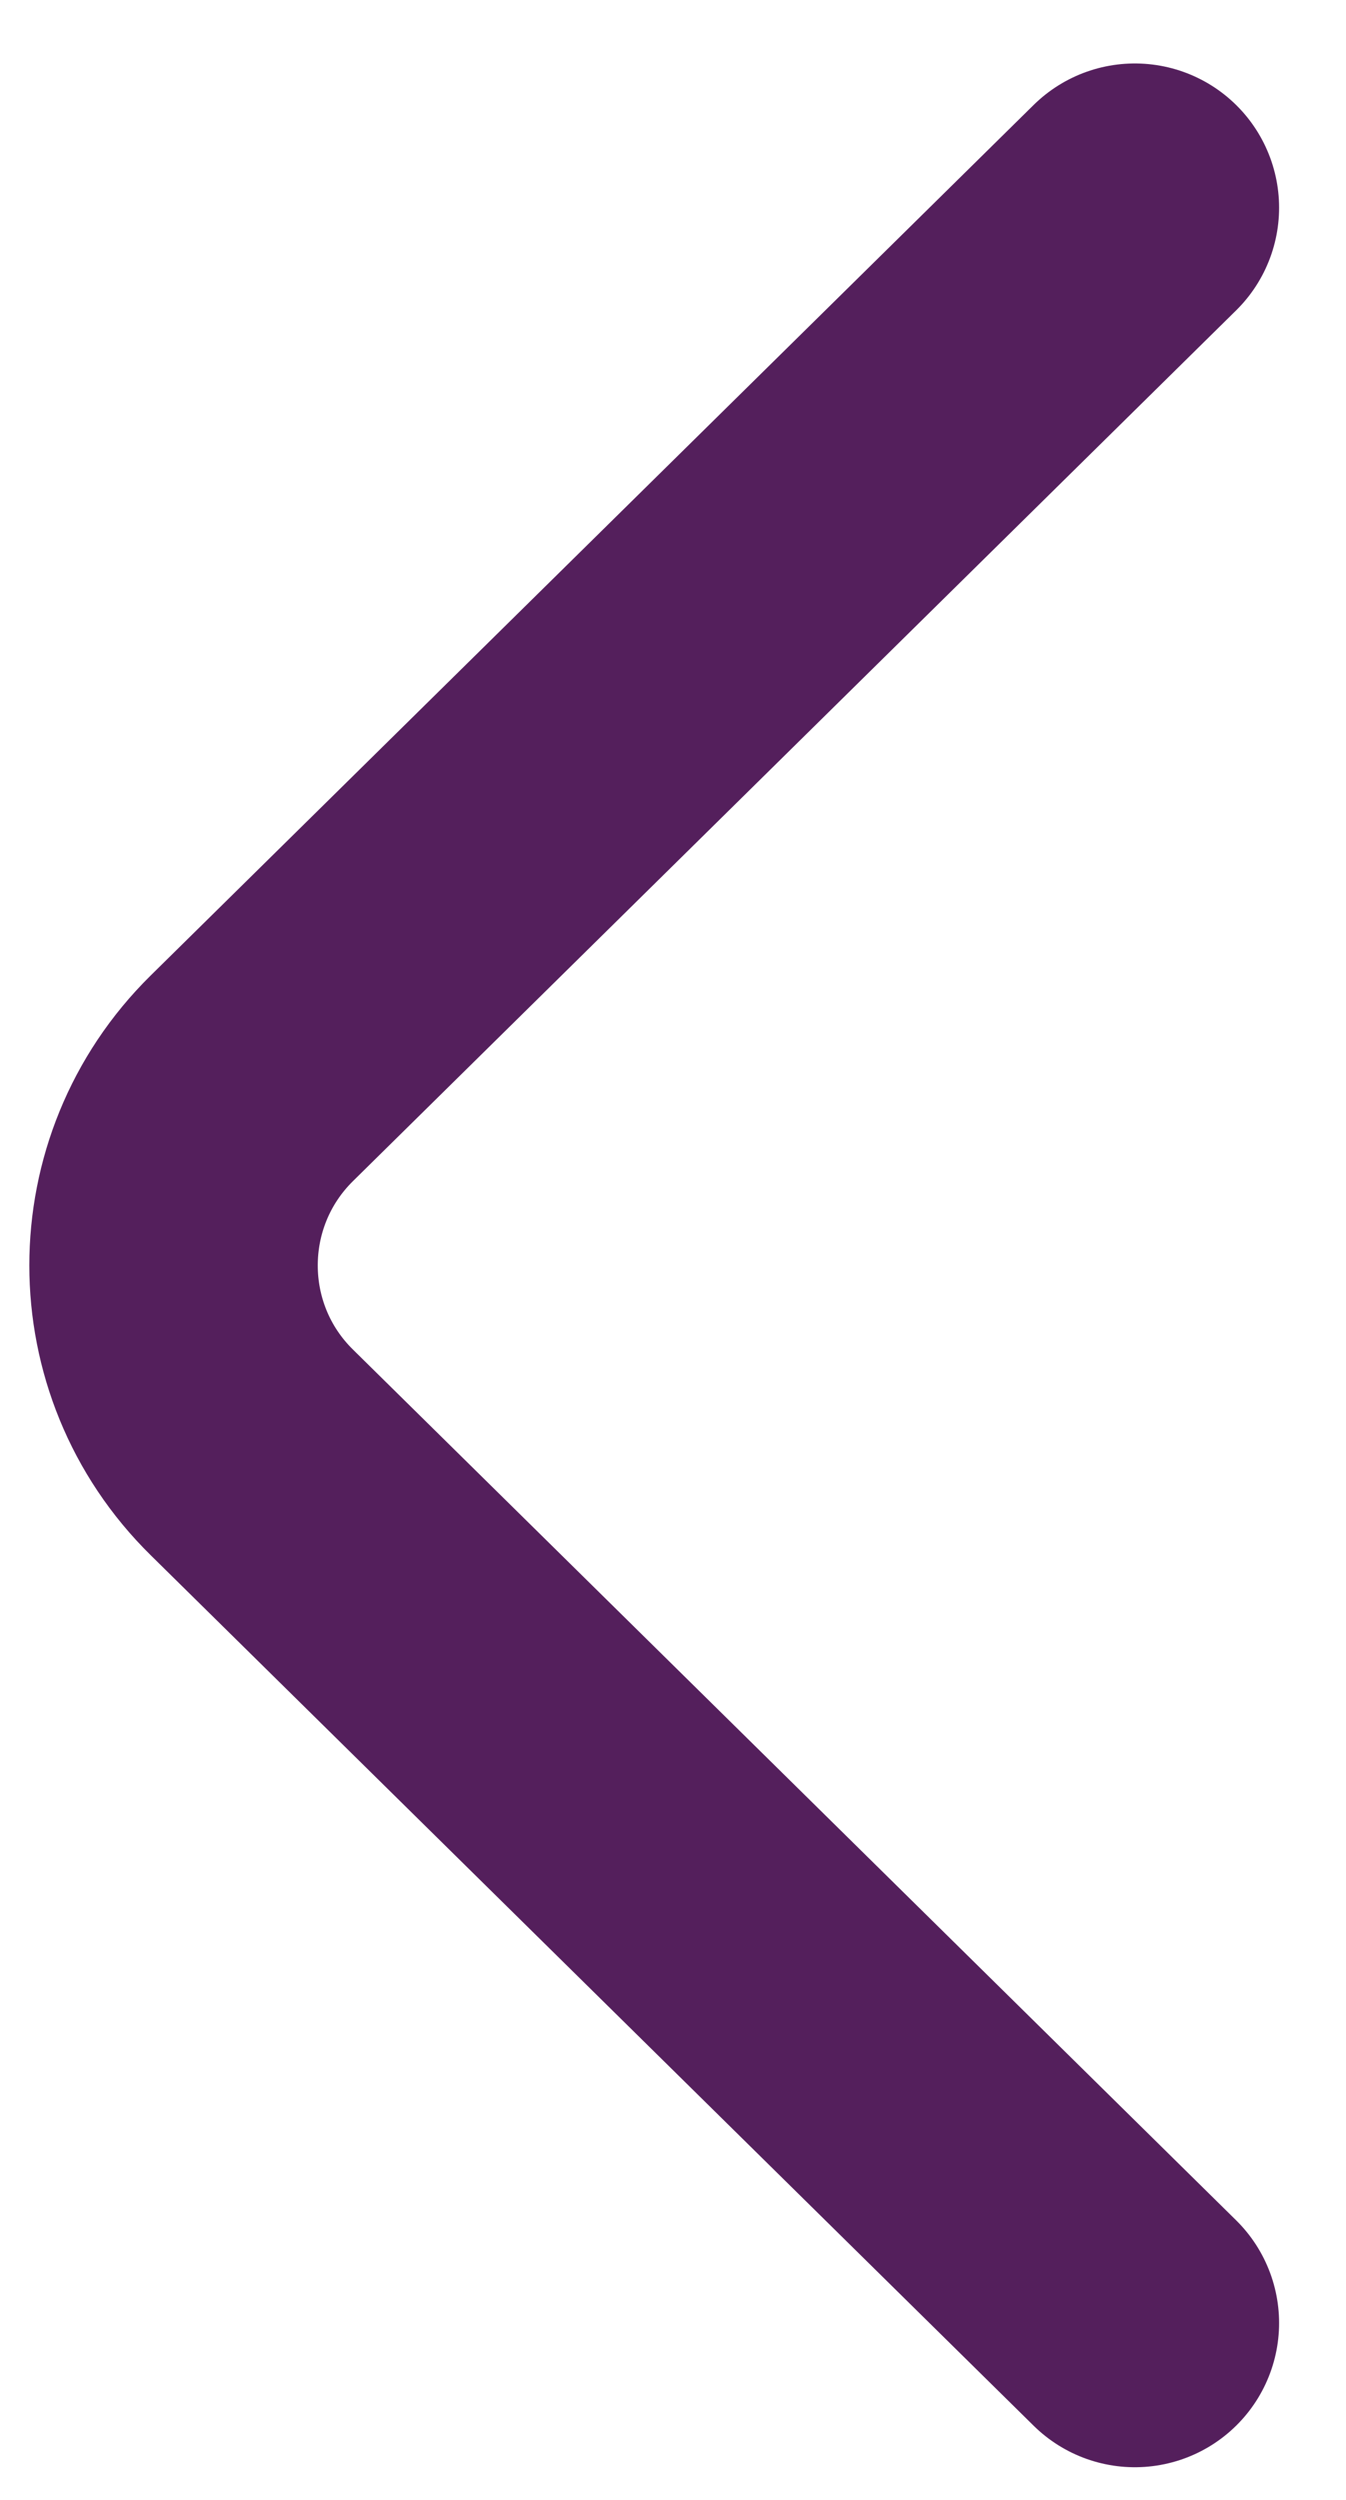 <svg width="7" height="13" viewBox="0 0 7 13" fill="none" xmlns="http://www.w3.org/2000/svg">
<path d="M5.902 12.08L1.309 7.552C0.767 7.018 0.767 6.143 1.309 5.608L5.902 1.08" stroke="#541F5C" stroke-width="1.5" stroke-miterlimit="10" stroke-linecap="round" stroke-linejoin="round"/>
</svg>

